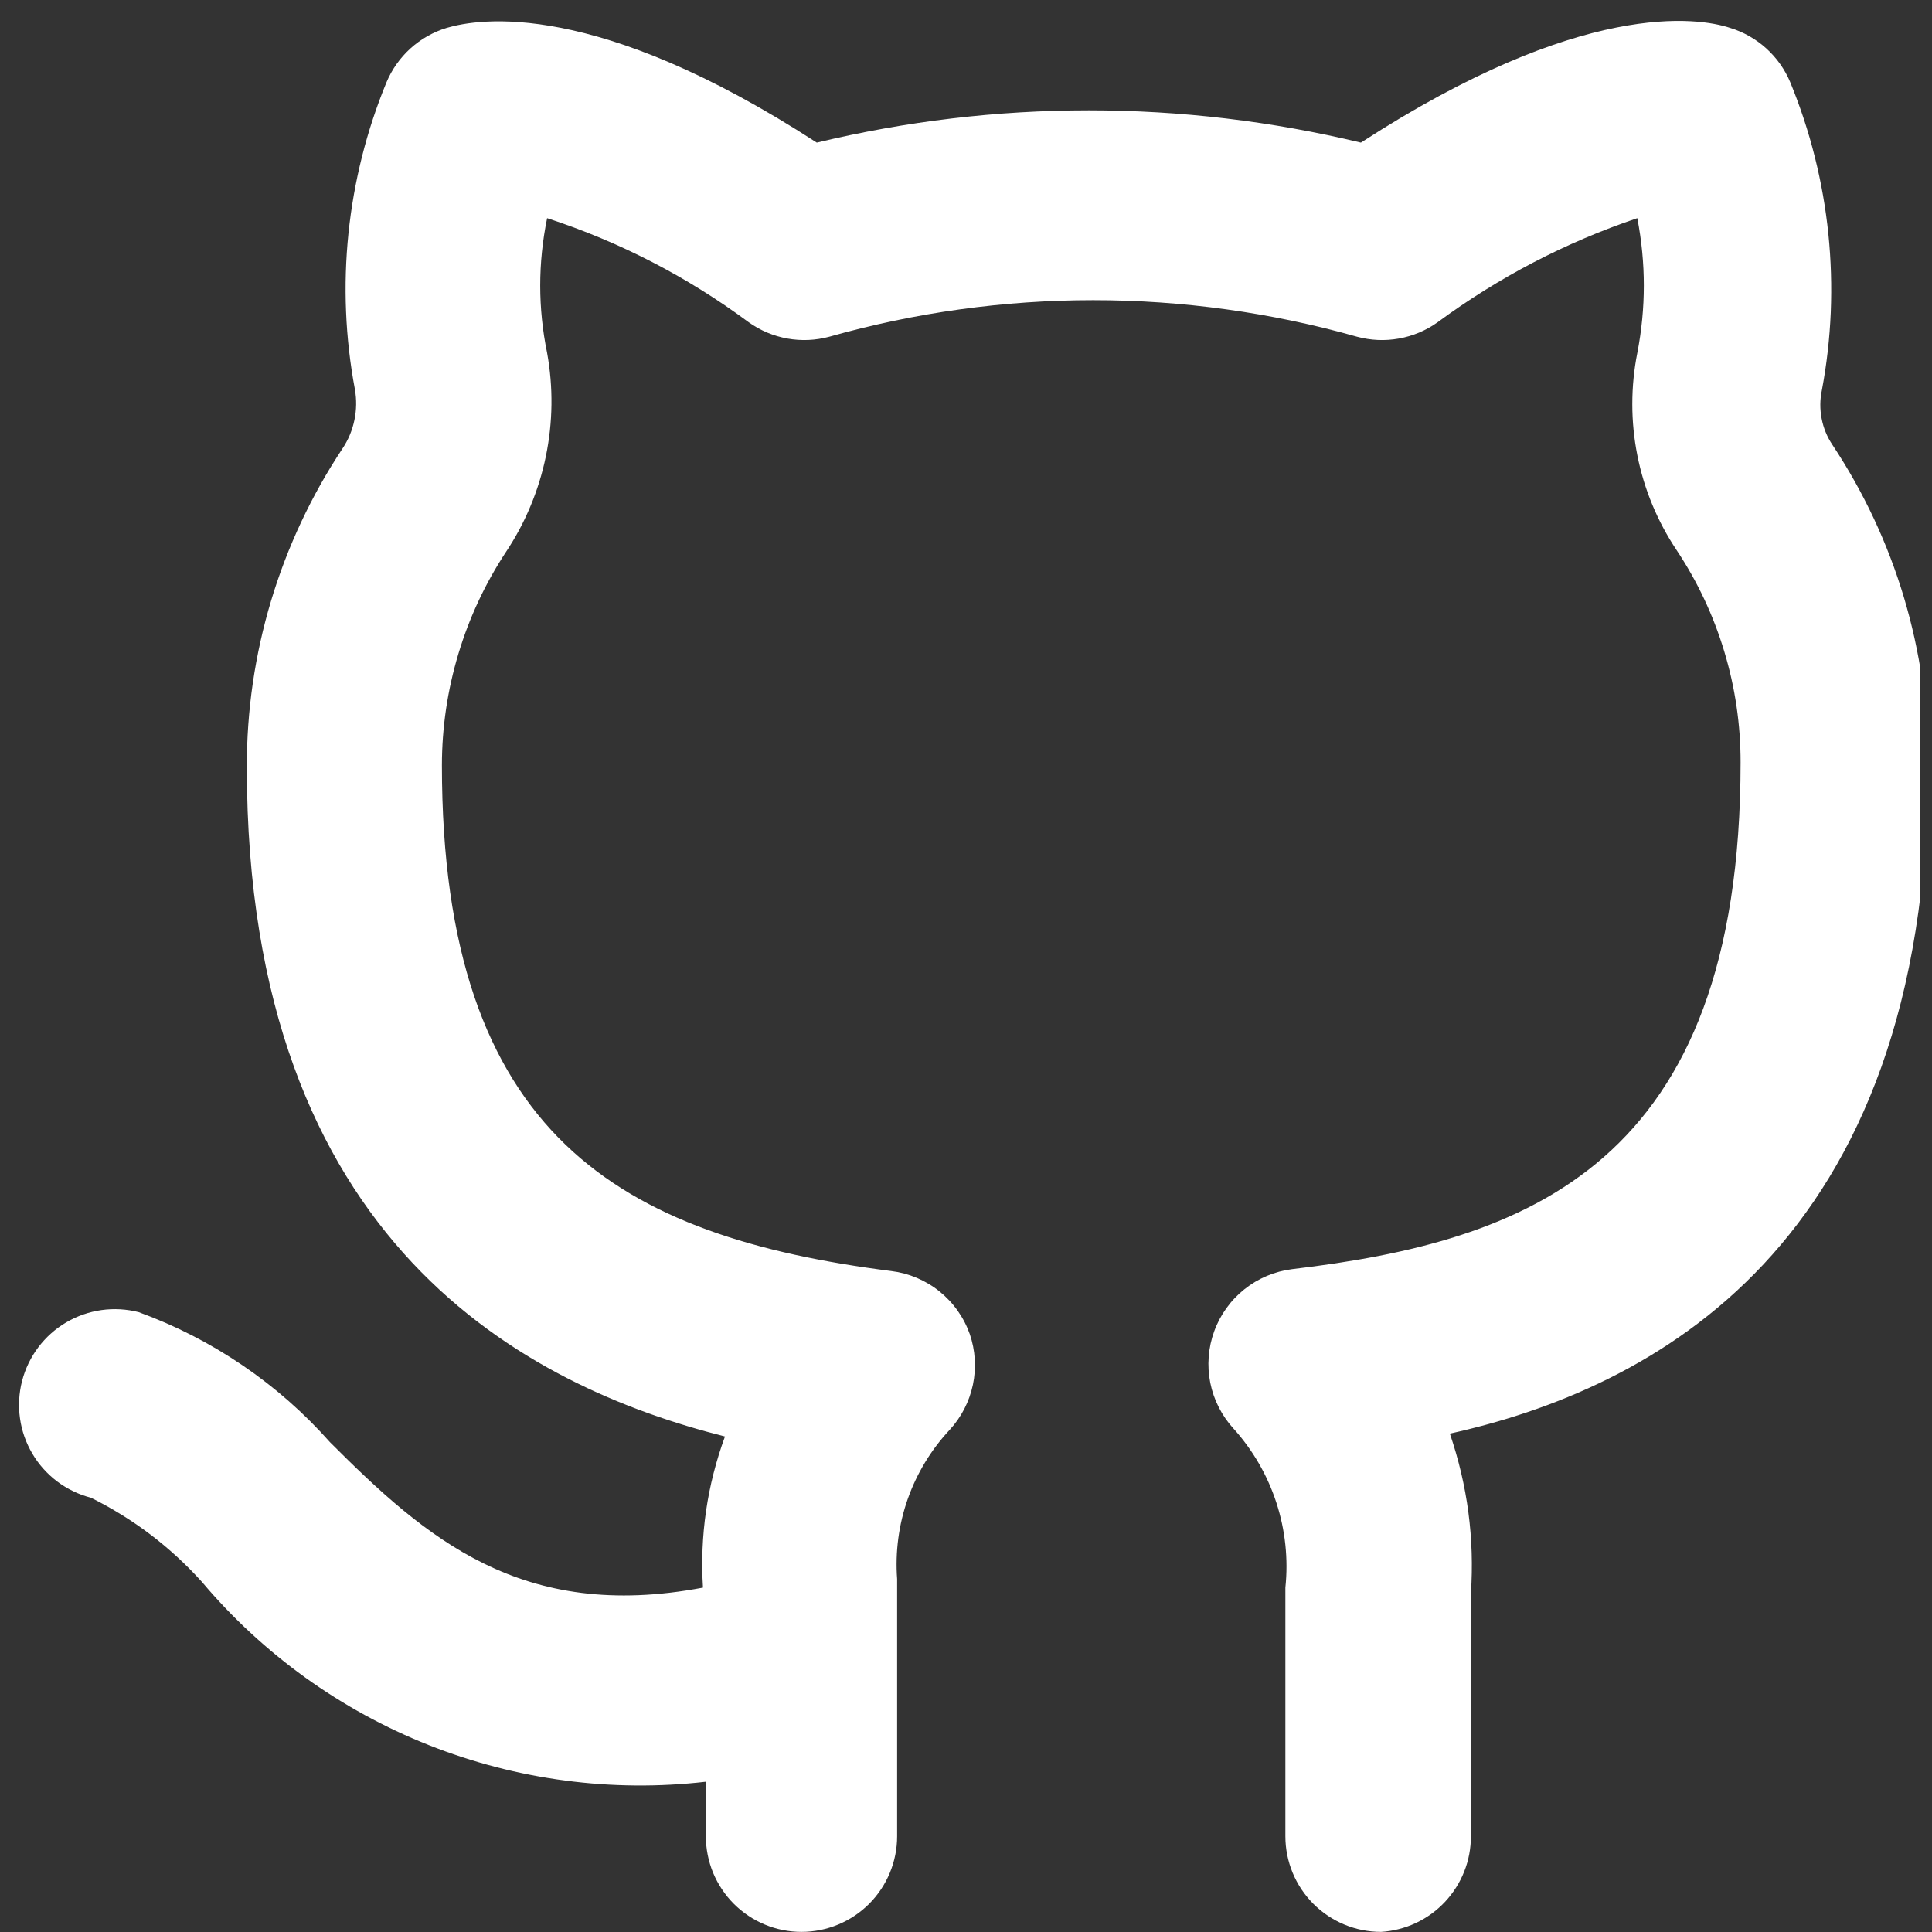 <svg xmlns="http://www.w3.org/2000/svg" xmlns:xlink="http://www.w3.org/1999/xlink" width="360" zoomAndPan="magnify" viewBox="0 0 270 270" height="360" preserveAspectRatio="xMidYMid meet" version="1.0"><rect x="0" y="0" width="270" height="270" fill="#333333" stroke="none"/><defs><clipPath id="8919638e5f"><path d="M 2 2 L 268.352 2 L 268.352 270 L 2 270 Z M 2 2 " clip-rule="nonzero"/></clipPath></defs><g clip-path="url(#8919638e5f)"><path fill="#ffffff" d="M 193 269.984 C 192.121 269.984 191.254 269.898 190.391 269.727 C 189.531 269.555 188.695 269.301 187.883 268.965 C 187.074 268.629 186.305 268.219 185.574 267.73 C 184.844 267.242 184.168 266.688 183.547 266.07 C 182.93 265.449 182.375 264.773 181.887 264.043 C 181.398 263.312 180.988 262.543 180.652 261.734 C 180.316 260.922 180.062 260.086 179.891 259.227 C 179.719 258.363 179.633 257.496 179.633 256.617 L 179.633 221.871 C 179.844 219.871 179.84 217.875 179.629 215.875 C 179.418 213.879 179 211.922 178.379 210.012 C 177.758 208.102 176.945 206.277 175.941 204.535 C 174.934 202.797 173.762 201.18 172.418 199.684 C 171.586 198.781 170.891 197.785 170.336 196.691 C 169.777 195.598 169.379 194.449 169.137 193.246 C 168.898 192.043 168.824 190.828 168.918 189.605 C 169.012 188.383 169.27 187.191 169.691 186.039 C 170.109 184.887 170.68 183.812 171.398 182.816 C 172.113 181.82 172.953 180.941 173.91 180.176 C 174.871 179.41 175.918 178.789 177.047 178.312 C 178.18 177.836 179.352 177.52 180.57 177.367 C 213.18 173.488 243.25 163.066 243.25 106.535 C 243.254 101.254 242.496 96.09 240.969 91.035 C 239.445 85.98 237.219 81.258 234.297 76.863 C 232.961 74.859 231.832 72.746 230.91 70.523 C 229.988 68.297 229.293 66.004 228.824 63.641 C 228.355 61.281 228.117 58.895 228.117 56.488 C 228.117 54.078 228.348 51.695 228.816 49.332 C 230.031 43.051 230.031 36.77 228.816 30.488 C 218.75 33.891 209.438 38.75 200.883 45.055 C 200.082 45.625 199.223 46.102 198.316 46.484 C 197.406 46.863 196.465 47.141 195.496 47.316 C 194.523 47.488 193.547 47.555 192.562 47.512 C 191.578 47.469 190.609 47.316 189.656 47.062 C 183.656 45.363 177.566 44.09 171.391 43.234 C 165.215 42.379 159.008 41.949 152.77 41.949 C 146.535 41.949 140.328 42.379 134.152 43.234 C 127.977 44.09 121.887 45.363 115.887 47.062 C 114.934 47.316 113.965 47.469 112.98 47.512 C 111.996 47.555 111.02 47.488 110.047 47.316 C 109.078 47.141 108.137 46.863 107.227 46.484 C 106.32 46.102 105.461 45.625 104.66 45.055 C 96.047 38.672 86.648 33.816 76.461 30.488 C 75.176 36.77 75.176 43.051 76.461 49.332 C 76.895 51.727 77.094 54.137 77.066 56.57 C 77.035 59 76.773 61.406 76.281 63.789 C 75.789 66.172 75.074 68.484 74.137 70.727 C 73.203 72.973 72.059 75.105 70.711 77.133 C 67.801 81.555 65.582 86.305 64.059 91.379 C 62.535 96.453 61.766 101.637 61.758 106.934 C 61.758 158.922 86.883 172.82 124.57 177.633 C 125.805 177.785 126.992 178.105 128.137 178.59 C 129.281 179.074 130.34 179.707 131.305 180.484 C 132.273 181.266 133.117 182.16 133.836 183.176 C 134.551 184.188 135.117 185.281 135.531 186.453 C 135.918 187.59 136.152 188.758 136.223 189.957 C 136.297 191.156 136.211 192.348 135.965 193.523 C 135.715 194.699 135.316 195.82 134.77 196.887 C 134.219 197.957 133.539 198.934 132.723 199.82 C 131.426 201.207 130.281 202.715 129.293 204.344 C 128.309 205.969 127.496 207.68 126.863 209.473 C 126.23 211.266 125.789 213.105 125.539 214.992 C 125.289 216.879 125.234 218.77 125.375 220.668 L 125.375 256.617 C 125.375 257.496 125.289 258.363 125.117 259.227 C 124.945 260.086 124.691 260.922 124.355 261.734 C 124.02 262.543 123.609 263.312 123.121 264.043 C 122.633 264.773 122.078 265.449 121.461 266.07 C 120.84 266.688 120.164 267.242 119.434 267.73 C 118.703 268.219 117.934 268.629 117.125 268.965 C 116.312 269.301 115.477 269.555 114.617 269.727 C 113.758 269.898 112.887 269.984 112.008 269.984 C 111.133 269.984 110.262 269.898 109.402 269.727 C 108.543 269.555 107.707 269.301 106.895 268.965 C 106.086 268.629 105.312 268.219 104.586 267.73 C 103.855 267.242 103.18 266.688 102.559 266.07 C 101.938 265.449 101.383 264.773 100.898 264.043 C 100.41 263.312 99.996 262.543 99.66 261.734 C 99.324 260.922 99.074 260.086 98.902 259.227 C 98.73 258.363 98.645 257.496 98.645 256.617 L 98.645 249 C 95.375 249.375 92.094 249.551 88.801 249.523 C 85.508 249.496 82.23 249.266 78.965 248.832 C 75.703 248.402 72.477 247.77 69.293 246.941 C 66.105 246.113 62.98 245.09 59.922 243.879 C 56.859 242.664 53.887 241.266 51 239.688 C 48.109 238.105 45.328 236.355 42.656 234.434 C 39.984 232.512 37.441 230.43 35.023 228.195 C 32.605 225.961 30.336 223.582 28.215 221.066 C 23.789 216.168 18.621 212.246 12.711 209.309 C 11.859 209.09 11.035 208.789 10.246 208.406 C 9.453 208.027 8.703 207.57 8 207.043 C 7.297 206.516 6.656 205.922 6.066 205.266 C 5.48 204.613 4.965 203.906 4.52 203.148 C 4.07 202.391 3.703 201.598 3.41 200.77 C 3.121 199.938 2.914 199.09 2.793 198.219 C 2.668 197.348 2.633 196.473 2.68 195.594 C 2.73 194.719 2.863 193.852 3.082 193 C 3.301 192.148 3.602 191.328 3.984 190.535 C 4.367 189.742 4.82 188.996 5.348 188.293 C 5.879 187.59 6.469 186.945 7.125 186.359 C 7.781 185.773 8.488 185.258 9.246 184.812 C 10 184.367 10.797 183.996 11.625 183.707 C 12.453 183.418 13.305 183.211 14.176 183.086 C 15.047 182.965 15.922 182.926 16.797 182.977 C 17.676 183.027 18.539 183.16 19.391 183.379 C 24.531 185.254 29.363 187.727 33.891 190.805 C 38.414 193.879 42.492 197.465 46.121 201.555 C 59.484 214.922 72.852 226.68 98.242 221.871 C 97.793 214.617 98.816 207.578 101.316 200.754 C 73.785 193.805 34.496 174.023 34.496 107.203 C 34.484 103.266 34.766 99.352 35.332 95.457 C 35.902 91.562 36.75 87.73 37.883 83.961 C 39.016 80.191 40.418 76.523 42.09 72.961 C 43.758 69.398 45.684 65.977 47.859 62.695 C 48.672 61.48 49.227 60.156 49.527 58.723 C 49.828 57.289 49.852 55.852 49.598 54.41 C 48.926 50.824 48.512 47.207 48.363 43.559 C 48.211 39.91 48.324 36.273 48.695 32.641 C 49.07 29.012 49.703 25.426 50.59 21.887 C 51.48 18.344 52.617 14.887 54.008 11.512 C 54.387 10.605 54.859 9.754 55.426 8.953 C 55.992 8.152 56.641 7.422 57.367 6.762 C 58.094 6.105 58.887 5.535 59.738 5.051 C 60.594 4.566 61.488 4.18 62.426 3.895 C 66.969 2.555 83.273 -0.117 114.148 19.93 C 120.375 18.434 126.668 17.305 133.027 16.551 C 139.383 15.797 145.766 15.418 152.172 15.418 C 158.574 15.418 164.957 15.797 171.316 16.551 C 177.672 17.305 183.965 18.434 190.191 19.93 C 221.066 -0.117 237.371 2.422 241.781 3.895 C 242.719 4.18 243.613 4.566 244.469 5.051 C 245.32 5.535 246.113 6.105 246.84 6.762 C 247.566 7.422 248.215 8.152 248.781 8.953 C 249.348 9.754 249.82 10.605 250.199 11.512 C 251.59 14.898 252.73 18.367 253.621 21.918 C 254.512 25.469 255.145 29.066 255.52 32.707 C 255.891 36.352 256 40 255.852 43.66 C 255.699 47.316 255.285 50.945 254.609 54.543 C 254.332 55.863 254.324 57.18 254.578 58.5 C 254.832 59.824 255.332 61.043 256.082 62.164 C 258.262 65.453 260.191 68.883 261.867 72.457 C 263.539 76.031 264.945 79.707 266.078 83.488 C 267.207 87.27 268.055 91.113 268.621 95.02 C 269.184 98.926 269.461 102.855 269.445 106.801 C 269.445 174.559 230.422 194.207 202.621 200.352 C 205.094 207.598 206.074 215.035 205.562 222.672 L 205.562 256.617 C 205.562 257.465 205.484 258.301 205.328 259.129 C 205.172 259.961 204.938 260.77 204.625 261.555 C 204.316 262.34 203.934 263.09 203.48 263.801 C 203.027 264.516 202.512 265.18 201.934 265.797 C 201.355 266.41 200.727 266.969 200.043 267.465 C 199.355 267.957 198.633 268.387 197.867 268.746 C 197.102 269.102 196.312 269.387 195.492 269.594 C 194.672 269.805 193.844 269.934 193 269.984 Z M 193 269.984 " fill-opacity="1" fill-rule="nonzero"/></g></svg>